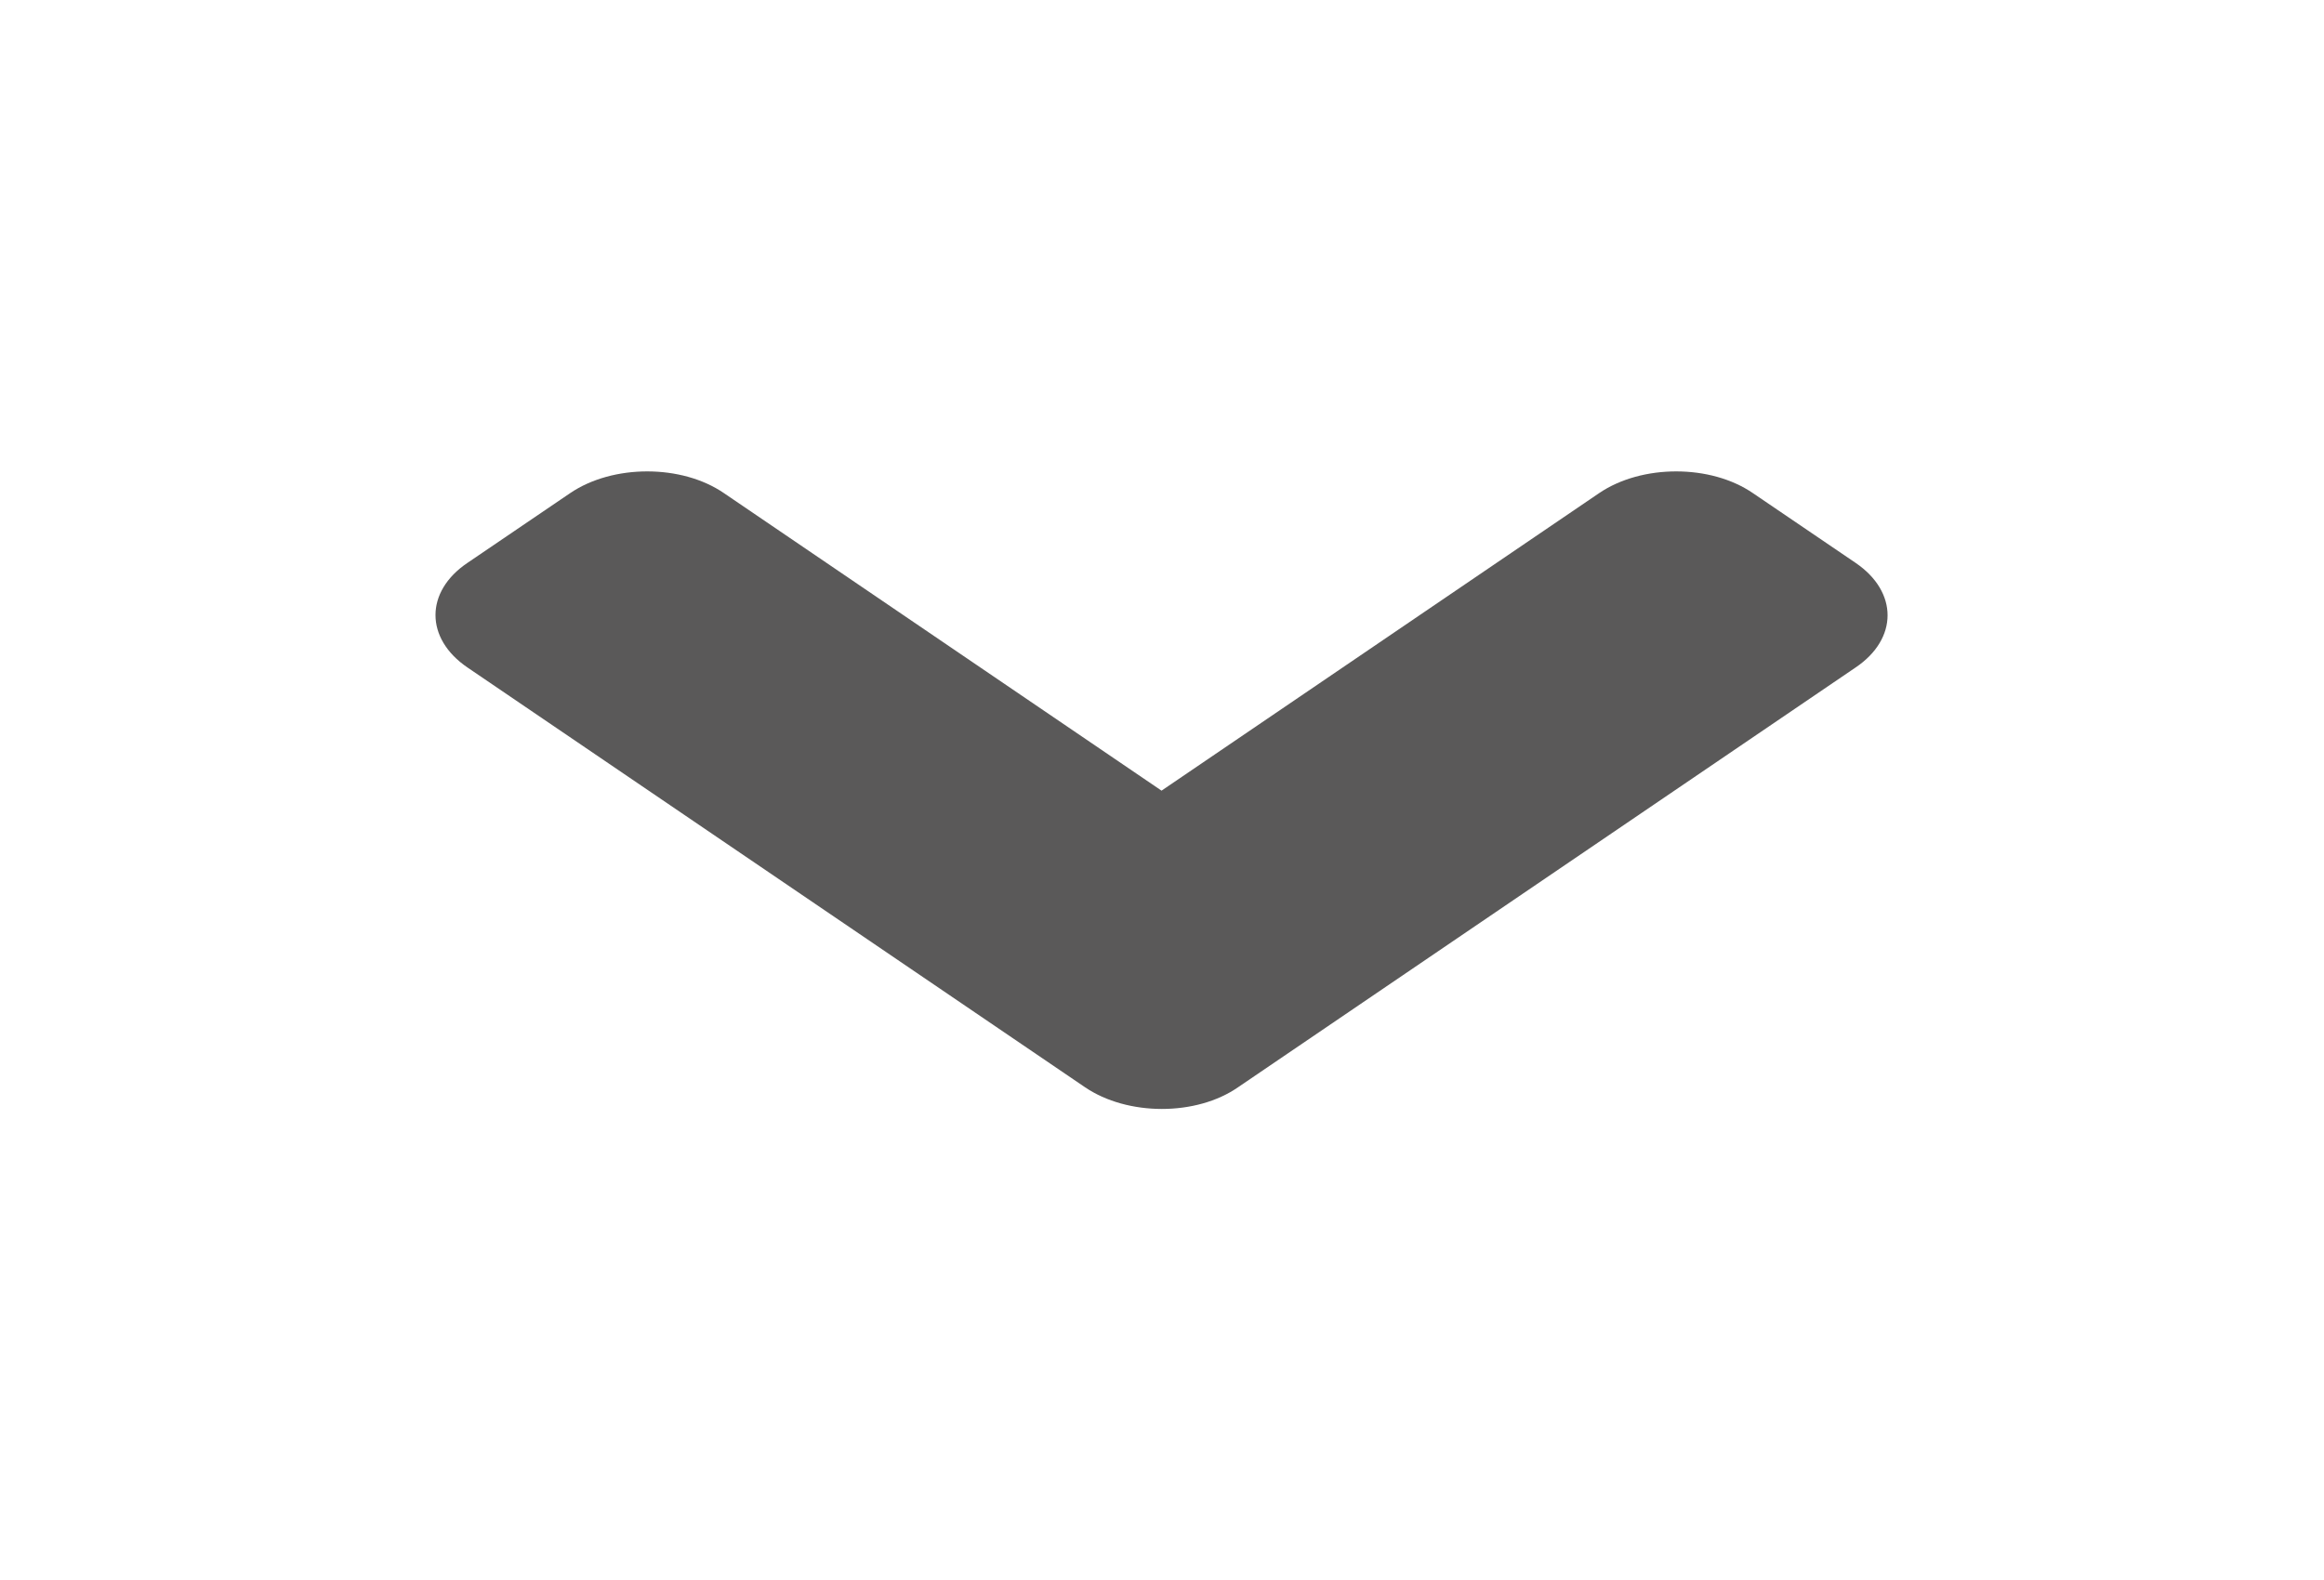 <svg width="25" height="17" viewBox="0 0 25 17" fill="none" xmlns="http://www.w3.org/2000/svg">
<path d="M11.67 11.697L5.029 7.182C4.57 6.87 4.57 6.365 5.029 6.056L6.133 5.306C6.592 4.994 7.334 4.994 7.788 5.306L12.495 8.507L17.202 5.306C17.661 4.994 18.403 4.994 18.857 5.306L19.961 6.056C20.42 6.368 20.42 6.873 19.961 7.182L13.32 11.697C12.871 12.01 12.129 12.01 11.67 11.697Z" fill="#5A5959"/>
</svg>
